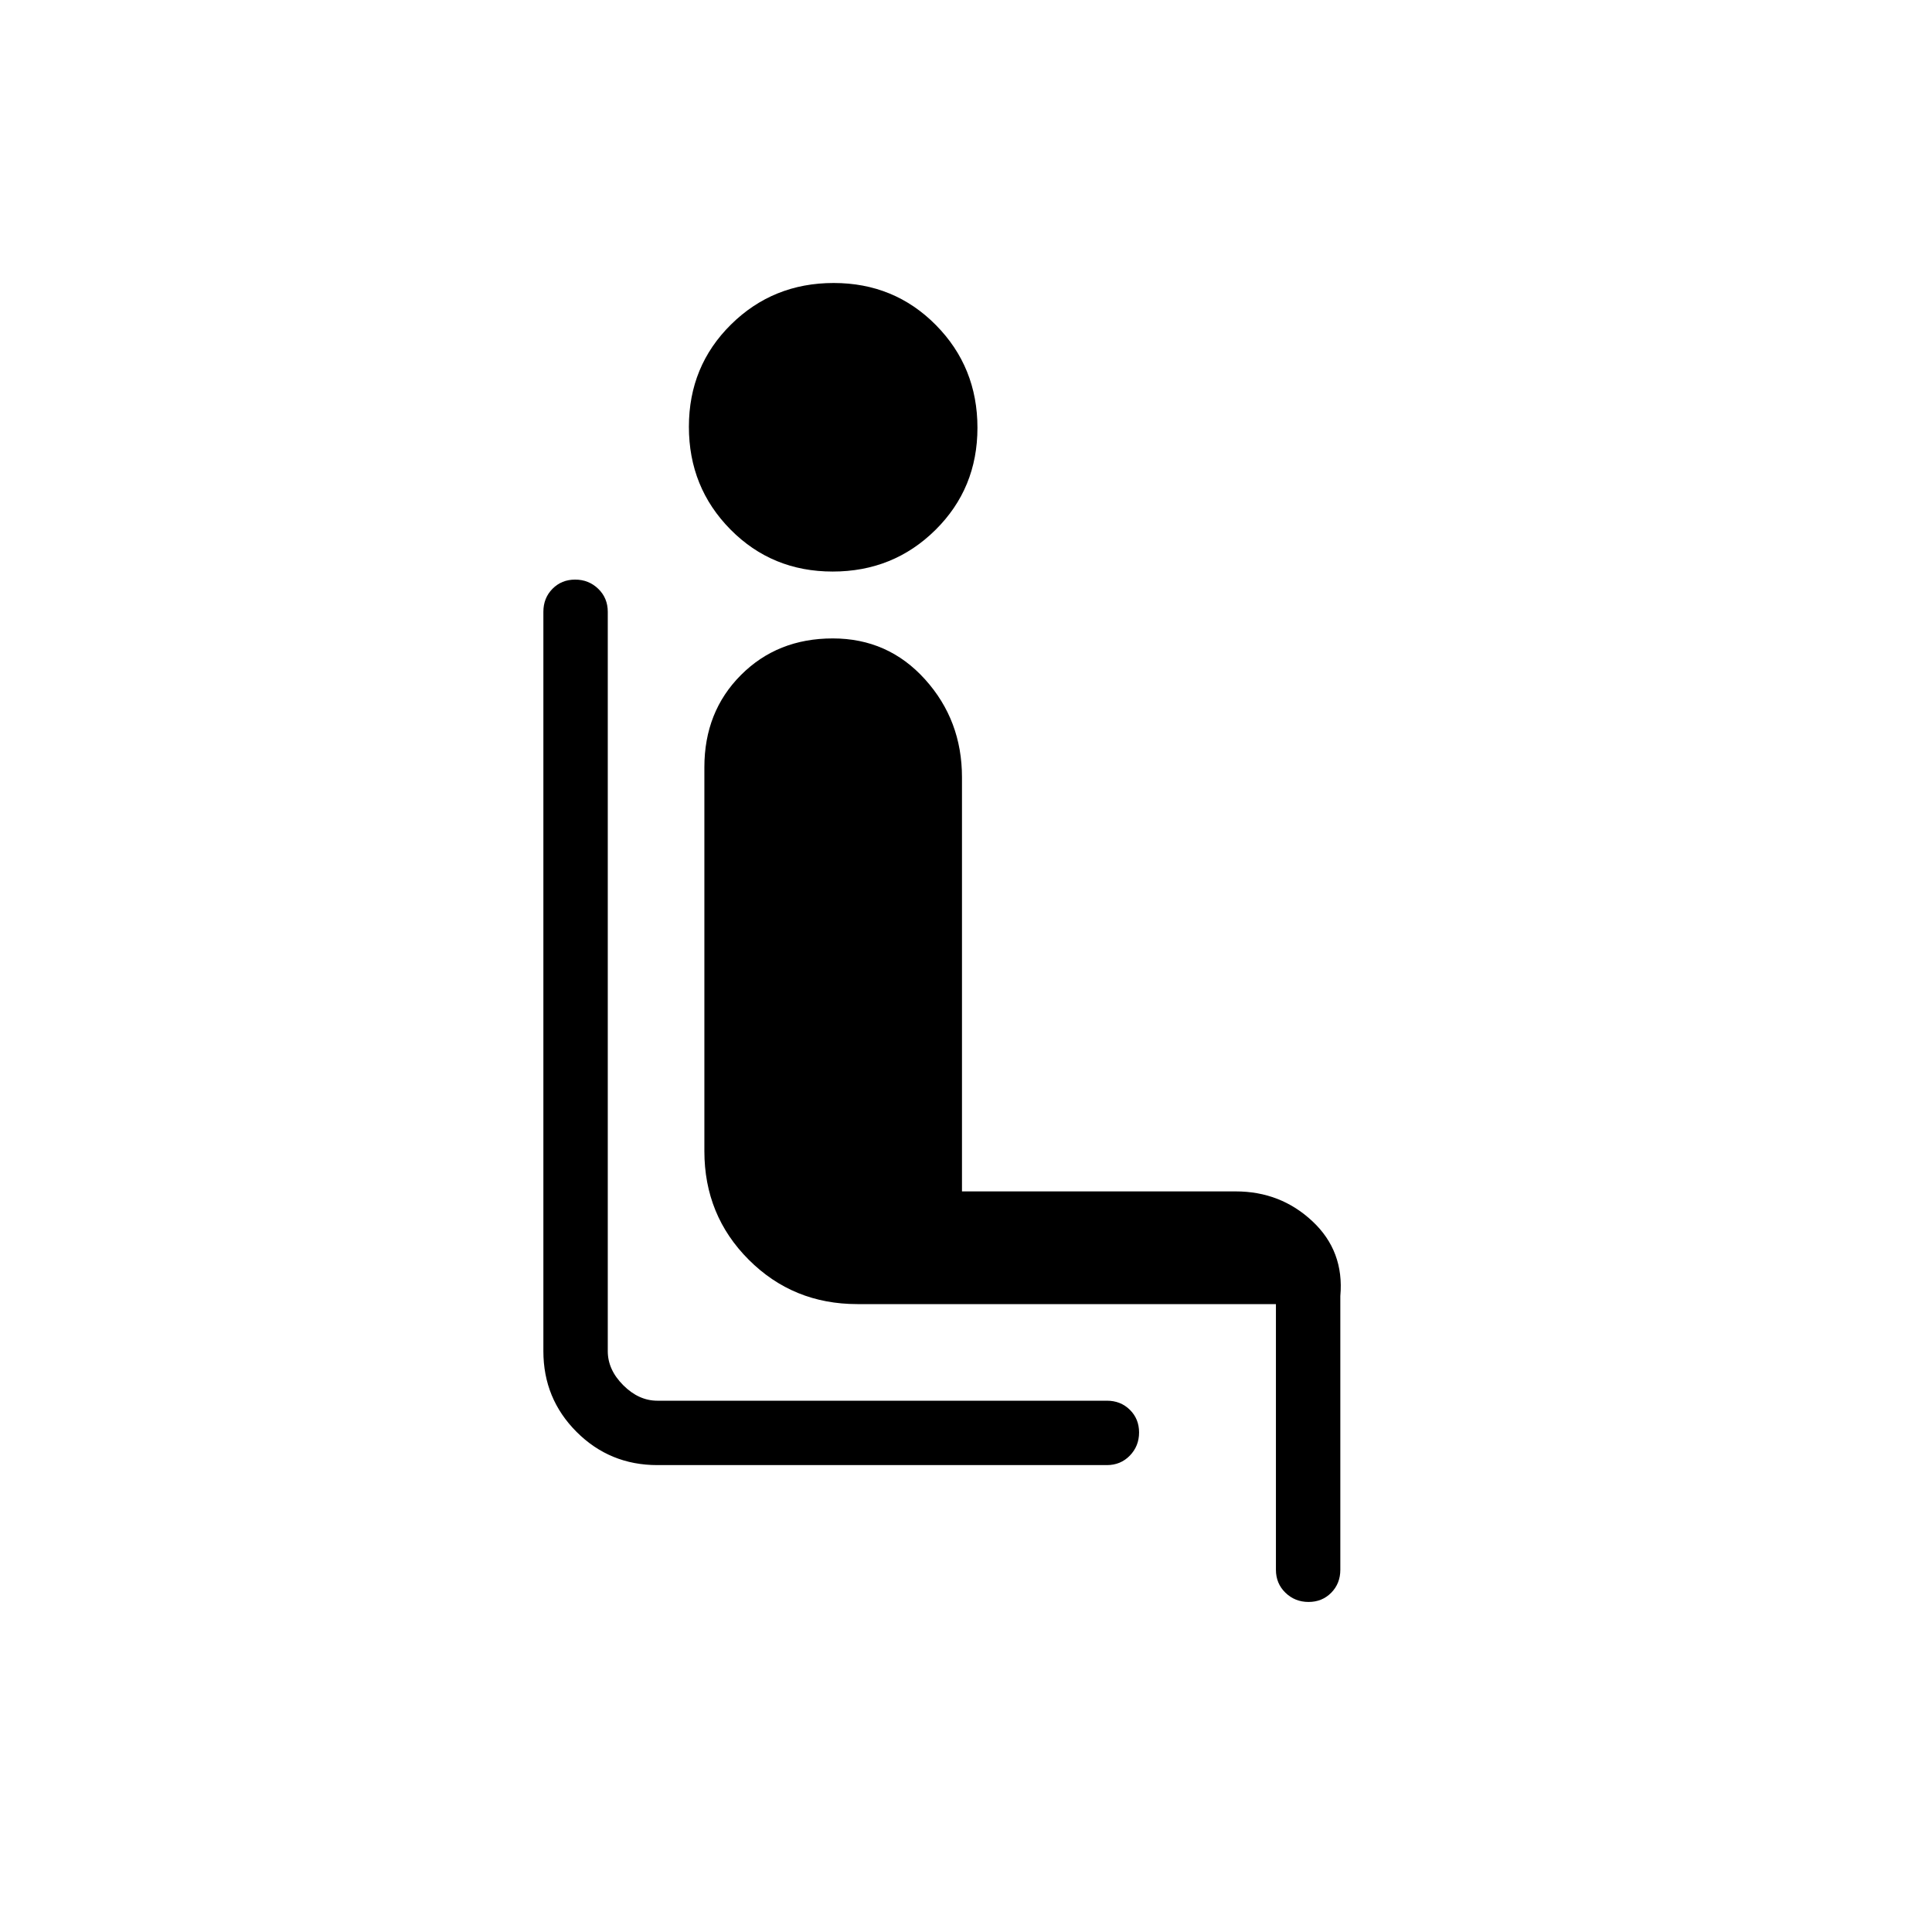 <svg xmlns="http://www.w3.org/2000/svg" height="20" viewBox="0 -960 960 960" width="20"><path d="M550-232H326.62q-23.62 0-40.12-16.5Q270-265 270-288.62V-656q0-6.84 4.52-11.42t11.27-4.58q6.75 0 11.48 4.58T302-656v367.38q0 9.24 7.69 16.93 7.69 7.69 16.93 7.69H550q6.84 0 11.42 4.52t4.58 11.27q0 6.75-4.58 11.48T550-232ZM413.75-676q-30.13 0-50.79-20.9-20.65-20.9-20.65-51.04t20.9-50.79q20.9-20.65 51.04-20.65 30.13 0 50.79 20.9 20.65 20.9 20.65 51.04 0 30.13-20.9 50.79Q443.89-676 413.75-676ZM634-180v-132H426q-31.91 0-53.95-22.05Q350-356.09 350-388v-190.77q0-27.59 18.15-45.79 18.15-18.21 45.65-18.21 27.51 0 45.85 20.35Q478-602.08 478-573.77V-368h136q22.31 0 38.15 14.85Q668-338.31 666-316v136q0 6.84-4.52 11.42T650.21-164q-6.75 0-11.48-4.58T634-180Z"/></svg>